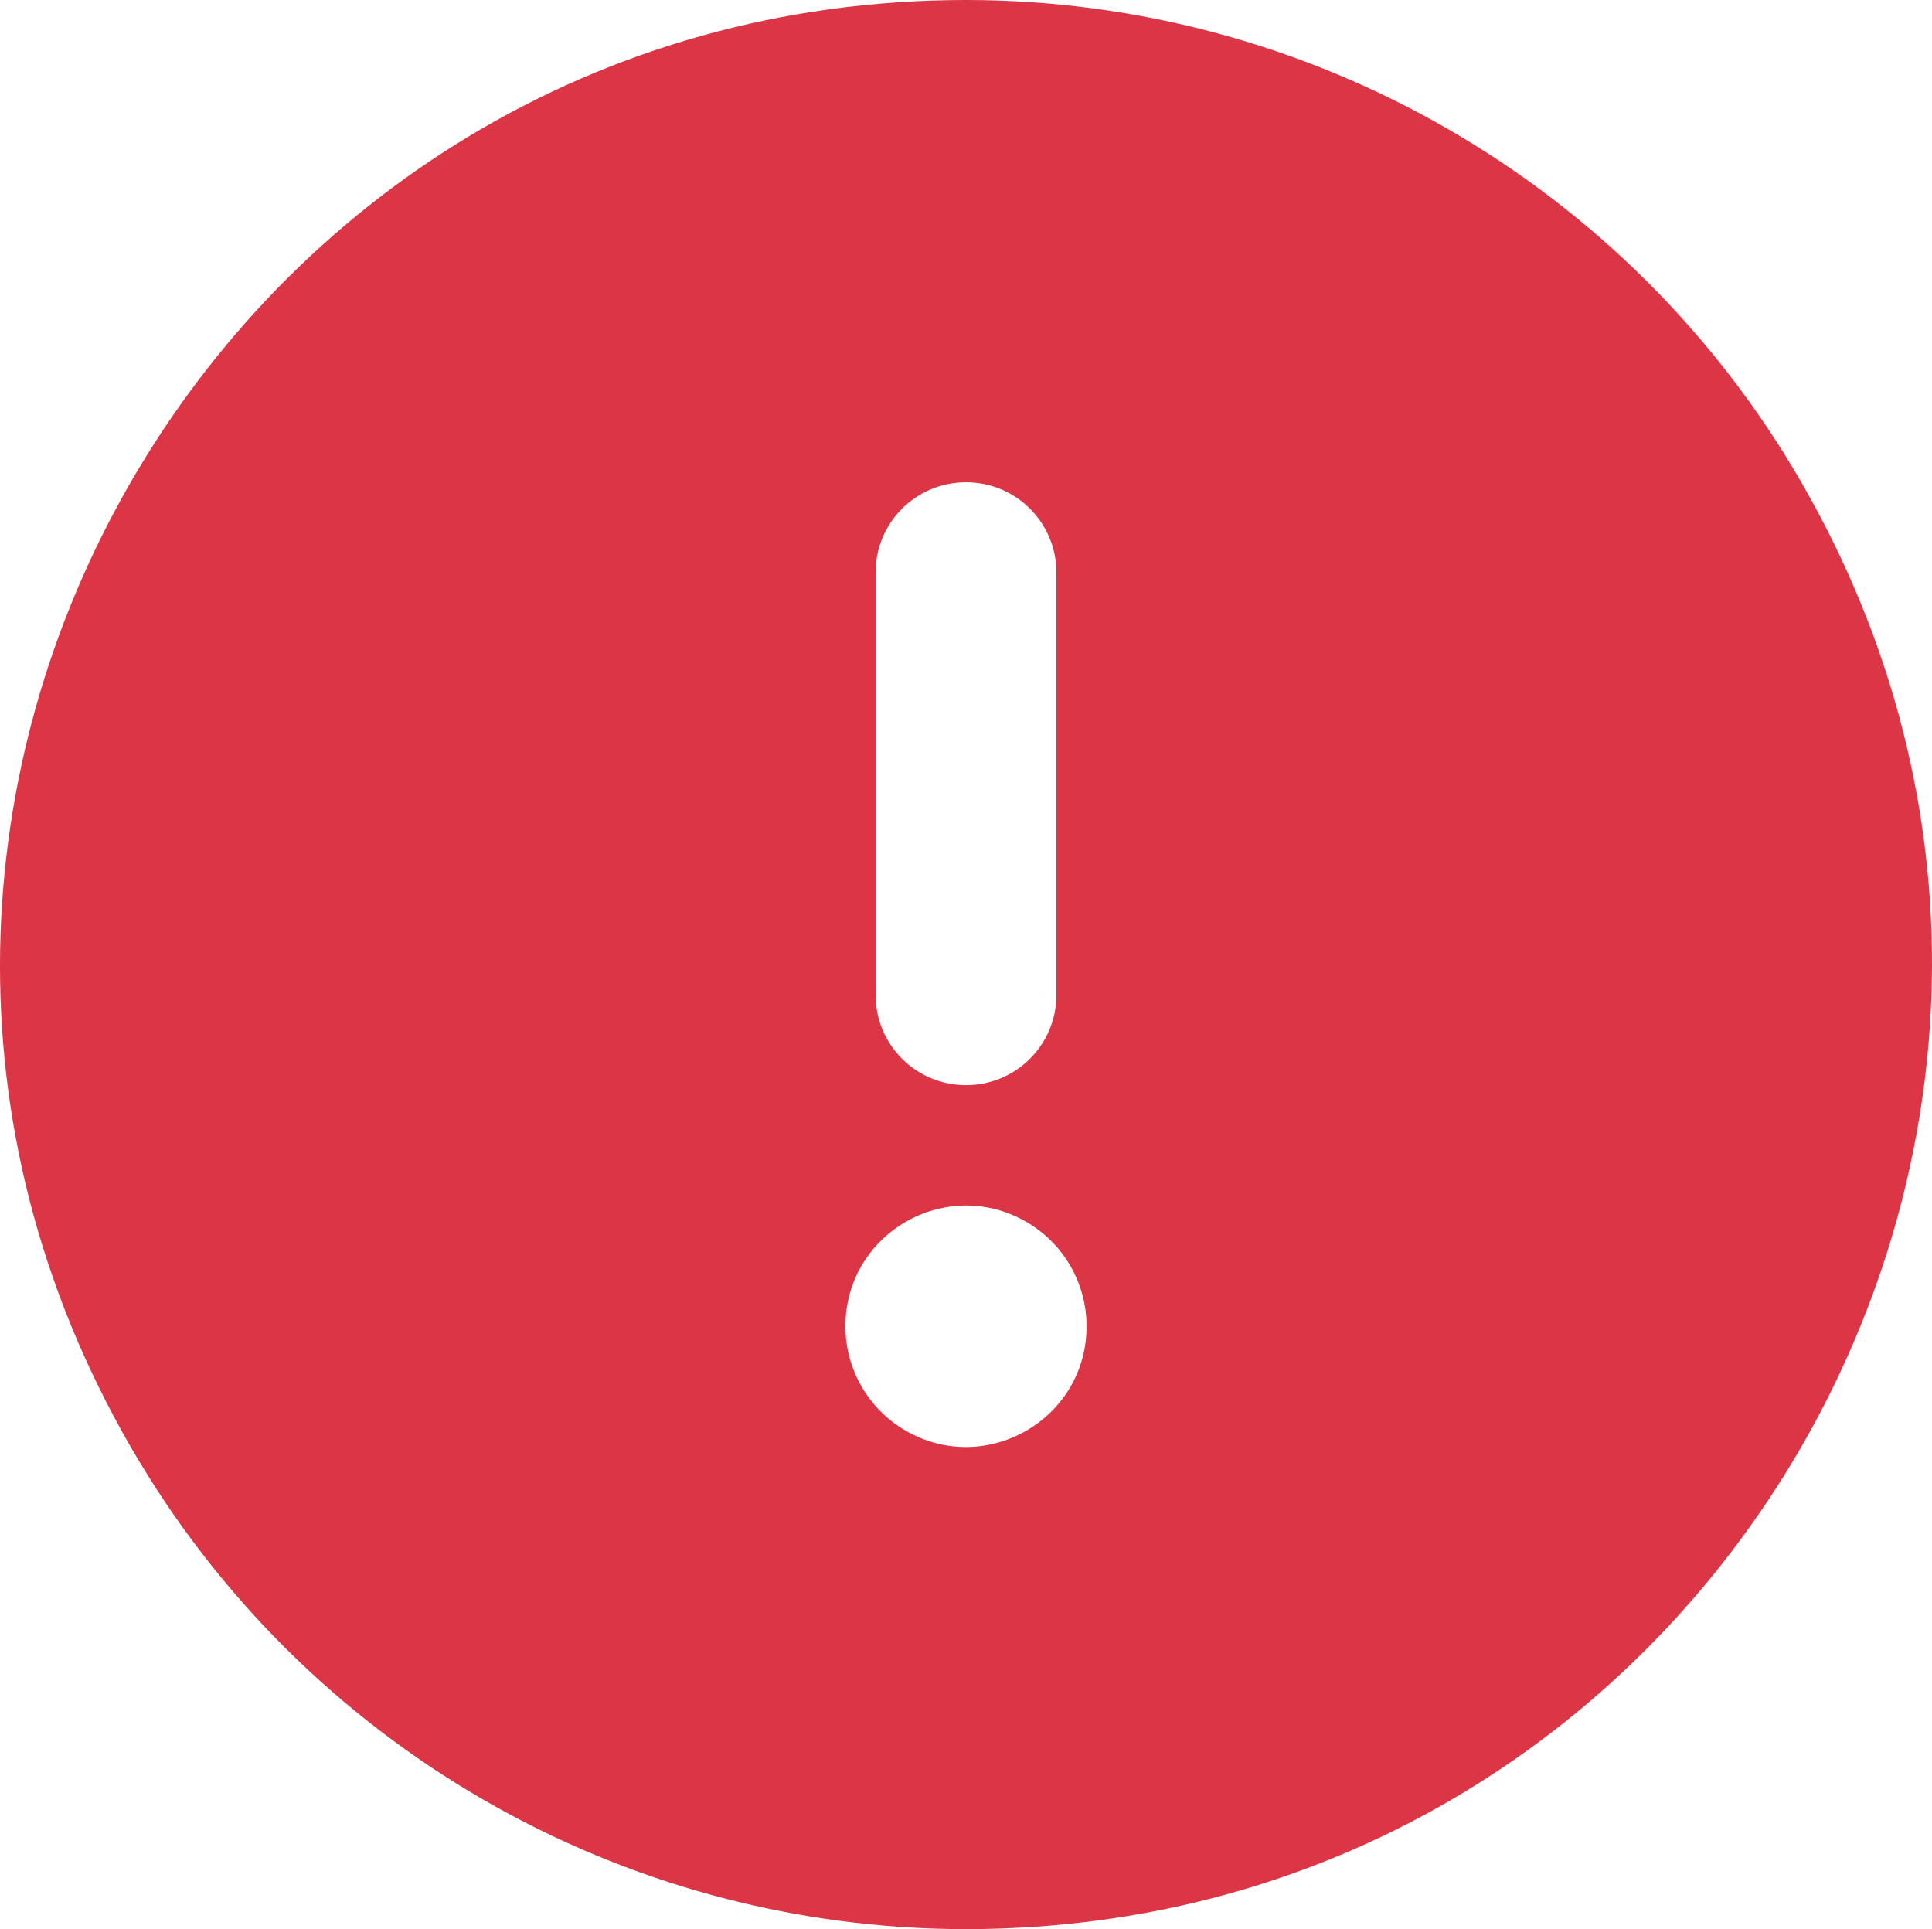 <?xml version="1.0" encoding="utf-8"?>
<svg viewBox="0.711 1.093 498.579 497.815" xmlns="http://www.w3.org/2000/svg">
  <path d="M 250 498.908 C 441.617 498.908 561.379 291.485 465.569 125.546 C 421.105 48.535 338.931 1.093 250 1.093 C 58.382 1.093 -61.378 208.516 34.431 374.454 C 78.896 451.466 161.07 498.908 250 498.908 Z M 250 125.546 C 262.932 125.546 273.336 135.95 273.336 148.881 L 273.336 257.778 C 273.336 270.71 262.932 281.113 250 281.113 C 237.068 281.113 226.664 270.71 226.664 257.778 L 226.664 148.881 C 226.664 135.95 237.068 125.546 250 125.546 Z M 218.886 343.342 C 218.886 319.389 244.813 304.42 265.558 316.395 C 275.183 321.954 281.115 332.224 281.115 343.342 C 281.115 367.292 255.186 382.261 234.443 370.287 C 224.816 364.727 218.886 354.456 218.886 343.342 Z" style="fill: rgb(220, 53, 69);" transform="matrix(1, 0, 0, 1, -7.105427357601002e-15, 0)"/>
</svg>